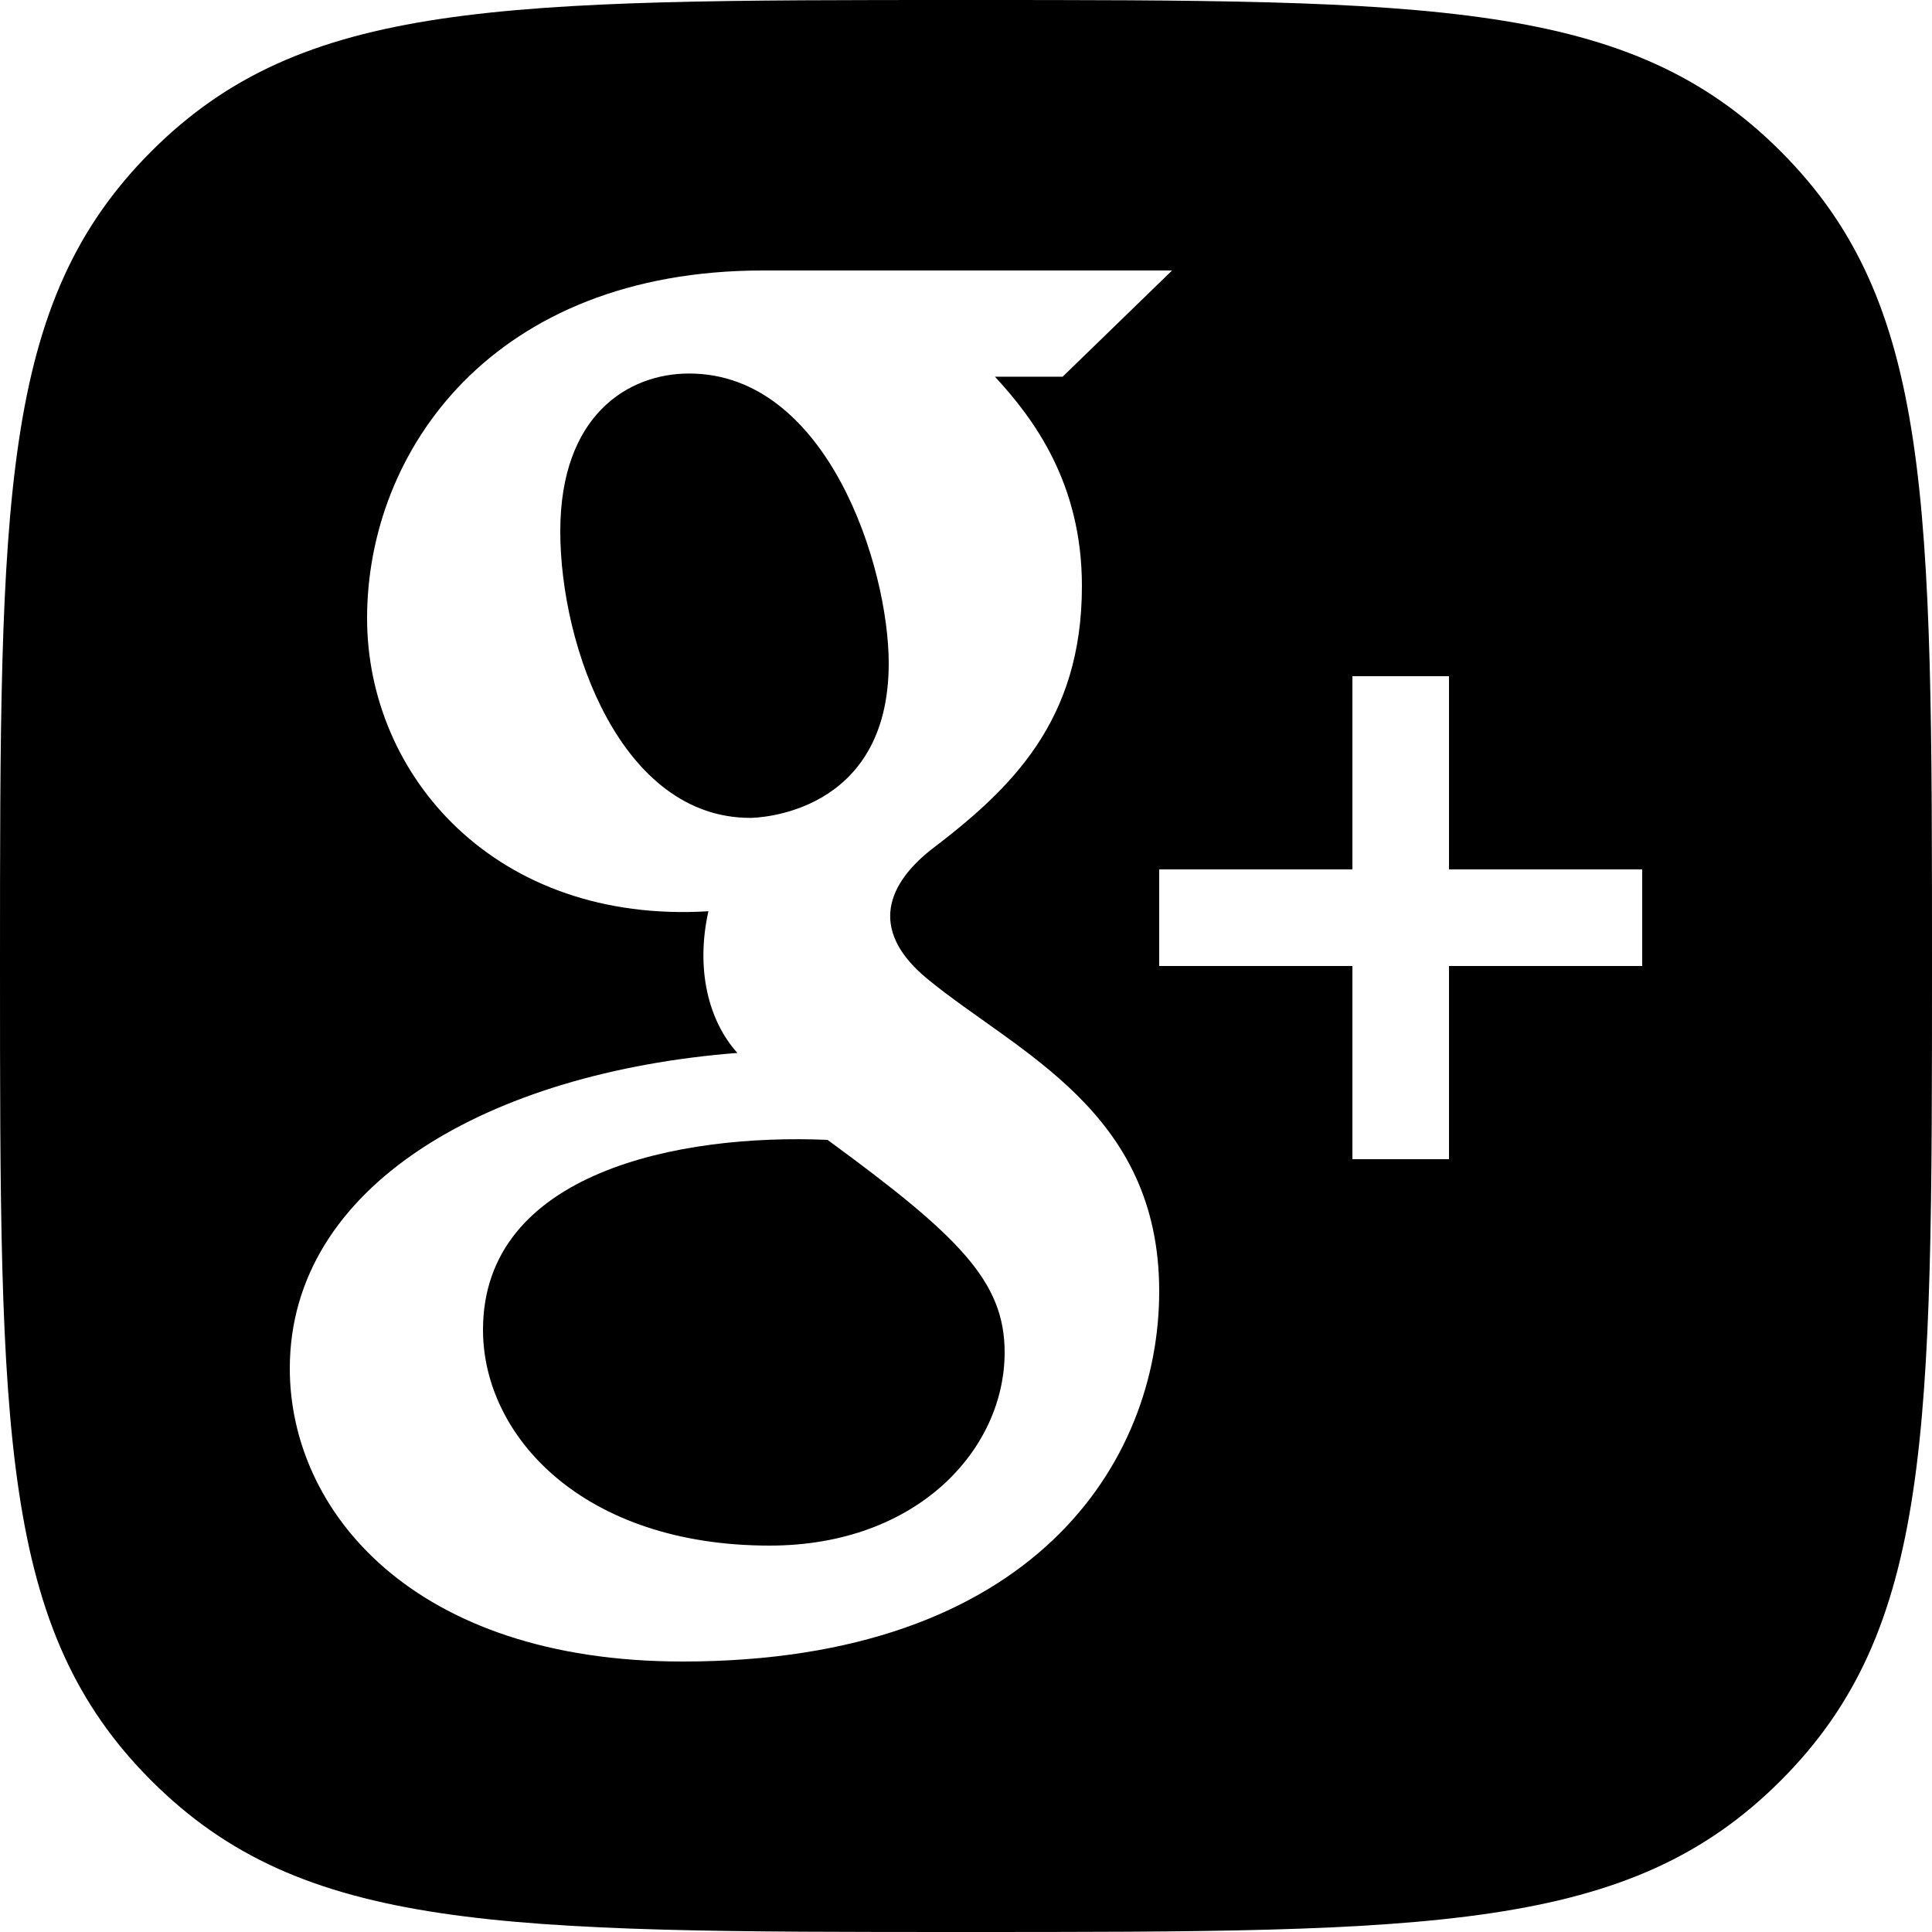 <svg xmlns="http://www.w3.org/2000/svg" viewBox="0 0 600 600"><path d="m212 84c109 0 148 62 148 115 0 56-44 74-72 97-17 14-14 28 1 40 25 19 47 40 47 82 0 32-15 52-27 65h21l34 33h-127c-84 0-123-56-123-108 0-49 40-95 106-91-4-18 0-34 9-44-77-6-139-41-139-98 0-44 38-91 122-91m-62 103c0 49 61 61 107 59 41-30 55-44 55-66 0-30-27-60-73-60-58 0-89 34-89 67m360 113v30h-60v60h-30v-60h-60v-30h60v-60h30v60h60m-234 94c0-47-41-48-43-48-40 0-59 53-59 89s21 49 40 49c43 0 62-60 62-90m24 206c145 0 206 0 253-47s47-108 47-253 0-206-47-253-108-47-253-47-206 0-253 47-47 108-47 253 0 206 47 253 108 47 253 47" transform="matrix(1 0 0-1 0 600)"/></svg>